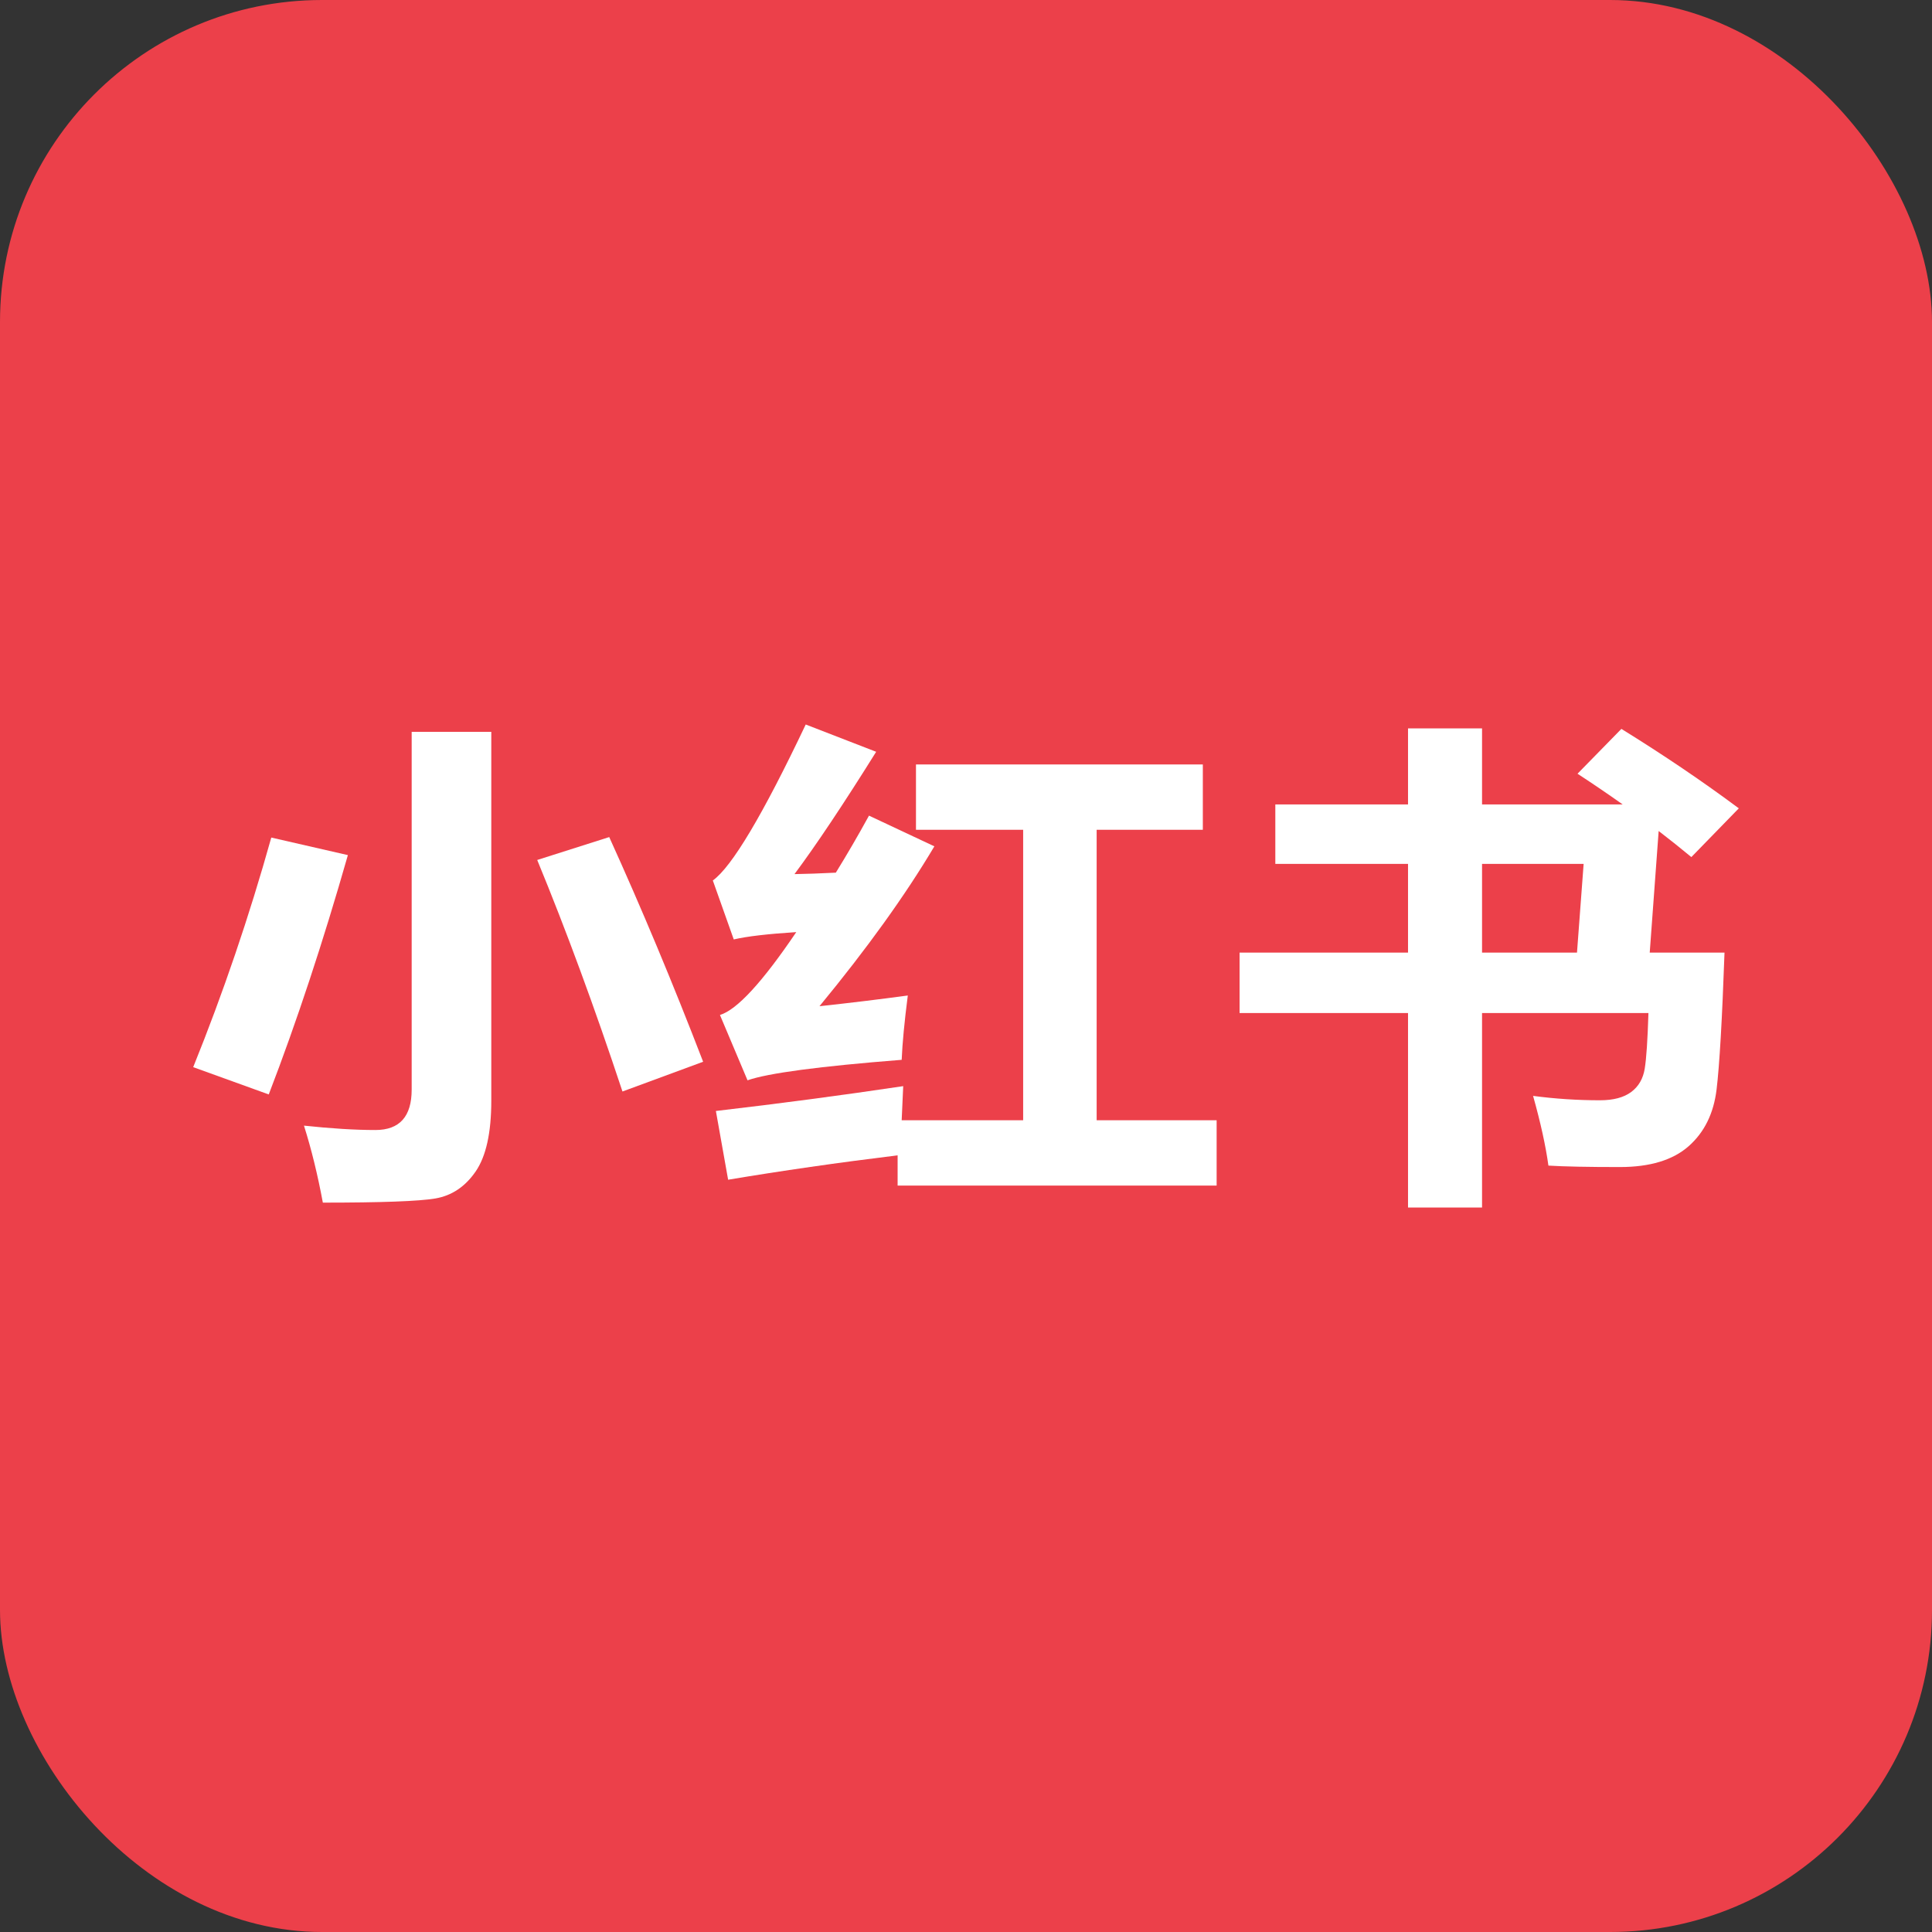 <?xml version="1.0" encoding="UTF-8"?>
<svg width="48px" height="48px" viewBox="0 0 48 48" version="1.1" xmlns="http://www.w3.org/2000/svg" xmlns:xlink="http://www.w3.org/1999/xlink">
    <rect x="0" y="0" width="48" height="48" fill="#333333" stroke="none"/>
    <title>小红书</title>
    <g id="一键发布" stroke="none" stroke-width="1" fill="none" fill-rule="evenodd">
        <g id="4-成品视频-抖音-未编辑" transform="translate(-1228, -476)">
            <g id="编组-52" transform="translate(1212, 155)">
                <g id="抖音-未编辑" transform="translate(0, 65)">
                    <g id="小红书-未选中" transform="translate(0, 240)">
                        <g id="小红书" transform="translate(16, 16)">
                            <rect id="矩形" fill="#EC404A" x="0" y="0" width="48" height="48" rx="8"></rect>
                            <g transform="translate(4.8, 18)" fill="#FFFFFF" fill-rule="nonzero">
                                <path d="M5.428,0.182 L7.406,0.182 L7.406,9.348 C7.406,10.143 7.276,10.73 7.016,11.107 C6.756,11.484 6.422,11.707 6.014,11.776 C5.606,11.845 4.675,11.879 3.221,11.879 C3.094,11.193 2.938,10.555 2.752,9.966 C3.428,10.038 4.02,10.075 4.527,10.075 C5.128,10.075 5.428,9.74 5.428,9.07 L5.428,0.182 Z M10.336,2.797 C11.139,4.565 11.917,6.426 12.669,8.379 L10.665,9.118 C9.972,7.027 9.266,5.11 8.547,3.366 L10.336,2.797 Z M1.94,2.809 L3.843,3.245 C3.225,5.409 2.57,7.391 1.877,9.191 L0,8.513 C0.744,6.672 1.391,4.771 1.94,2.809 Z" id="小"></path>
                                <path d="M14.939,3.717 C15.222,3.713 15.565,3.701 15.966,3.681 C16.245,3.229 16.52,2.757 16.79,2.264 L18.414,3.027 C17.695,4.238 16.744,5.562 15.56,6.999 C16.313,6.918 17.044,6.829 17.754,6.733 C17.67,7.386 17.619,7.919 17.602,8.331 C15.556,8.492 14.28,8.662 13.772,8.84 L13.087,7.217 C13.51,7.088 14.142,6.402 14.983,5.158 C14.277,5.203 13.76,5.263 13.43,5.34 L12.91,3.875 C13.383,3.536 14.153,2.244 15.218,0 L16.968,0.678 C16.156,1.978 15.48,2.991 14.939,3.717 Z M13.29,11.31 L12.986,9.602 C14.575,9.417 16.127,9.211 17.64,8.985 L17.602,9.832 L20.62,9.832 L20.62,2.616 L17.957,2.616 L17.957,0.993 L25.084,0.993 L25.084,2.616 L22.446,2.616 L22.446,9.832 L25.427,9.832 L25.427,11.455 L17.501,11.455 L17.501,10.704 C16.017,10.886 14.613,11.088 13.29,11.31 Z" id="红"></path>
                                <path d="M26.885,1.986 L30.182,1.986 L30.182,0.097 L32.021,0.097 L32.021,1.986 L35.515,1.986 C35.156,1.732 34.782,1.477 34.393,1.223 L35.483,0.109 C36.54,0.763 37.512,1.421 38.4,2.083 L37.221,3.294 C36.963,3.08 36.692,2.864 36.409,2.646 L36.187,5.667 L38.045,5.667 C37.986,7.338 37.92,8.471 37.848,9.067 C37.776,9.662 37.545,10.132 37.154,10.477 C36.763,10.822 36.193,10.995 35.445,10.995 C34.65,10.995 34.059,10.983 33.67,10.959 C33.602,10.466 33.475,9.889 33.289,9.227 C33.839,9.3 34.393,9.336 34.951,9.336 C35.285,9.336 35.543,9.267 35.727,9.13 C35.911,8.993 36.023,8.799 36.063,8.549 C36.104,8.299 36.134,7.839 36.155,7.169 L32.021,7.169 L32.021,12 L30.182,12 L30.182,7.169 L25.997,7.169 L25.997,5.667 L30.182,5.667 L30.182,3.463 L26.885,3.463 L26.885,1.986 Z M34.545,3.463 L32.021,3.463 L32.021,5.667 L34.38,5.667 L34.545,3.463 Z" id="书"></path>
                            </g>
                        </g>
                    </g>
                </g>
            </g>
        </g>
    </g>
</svg>